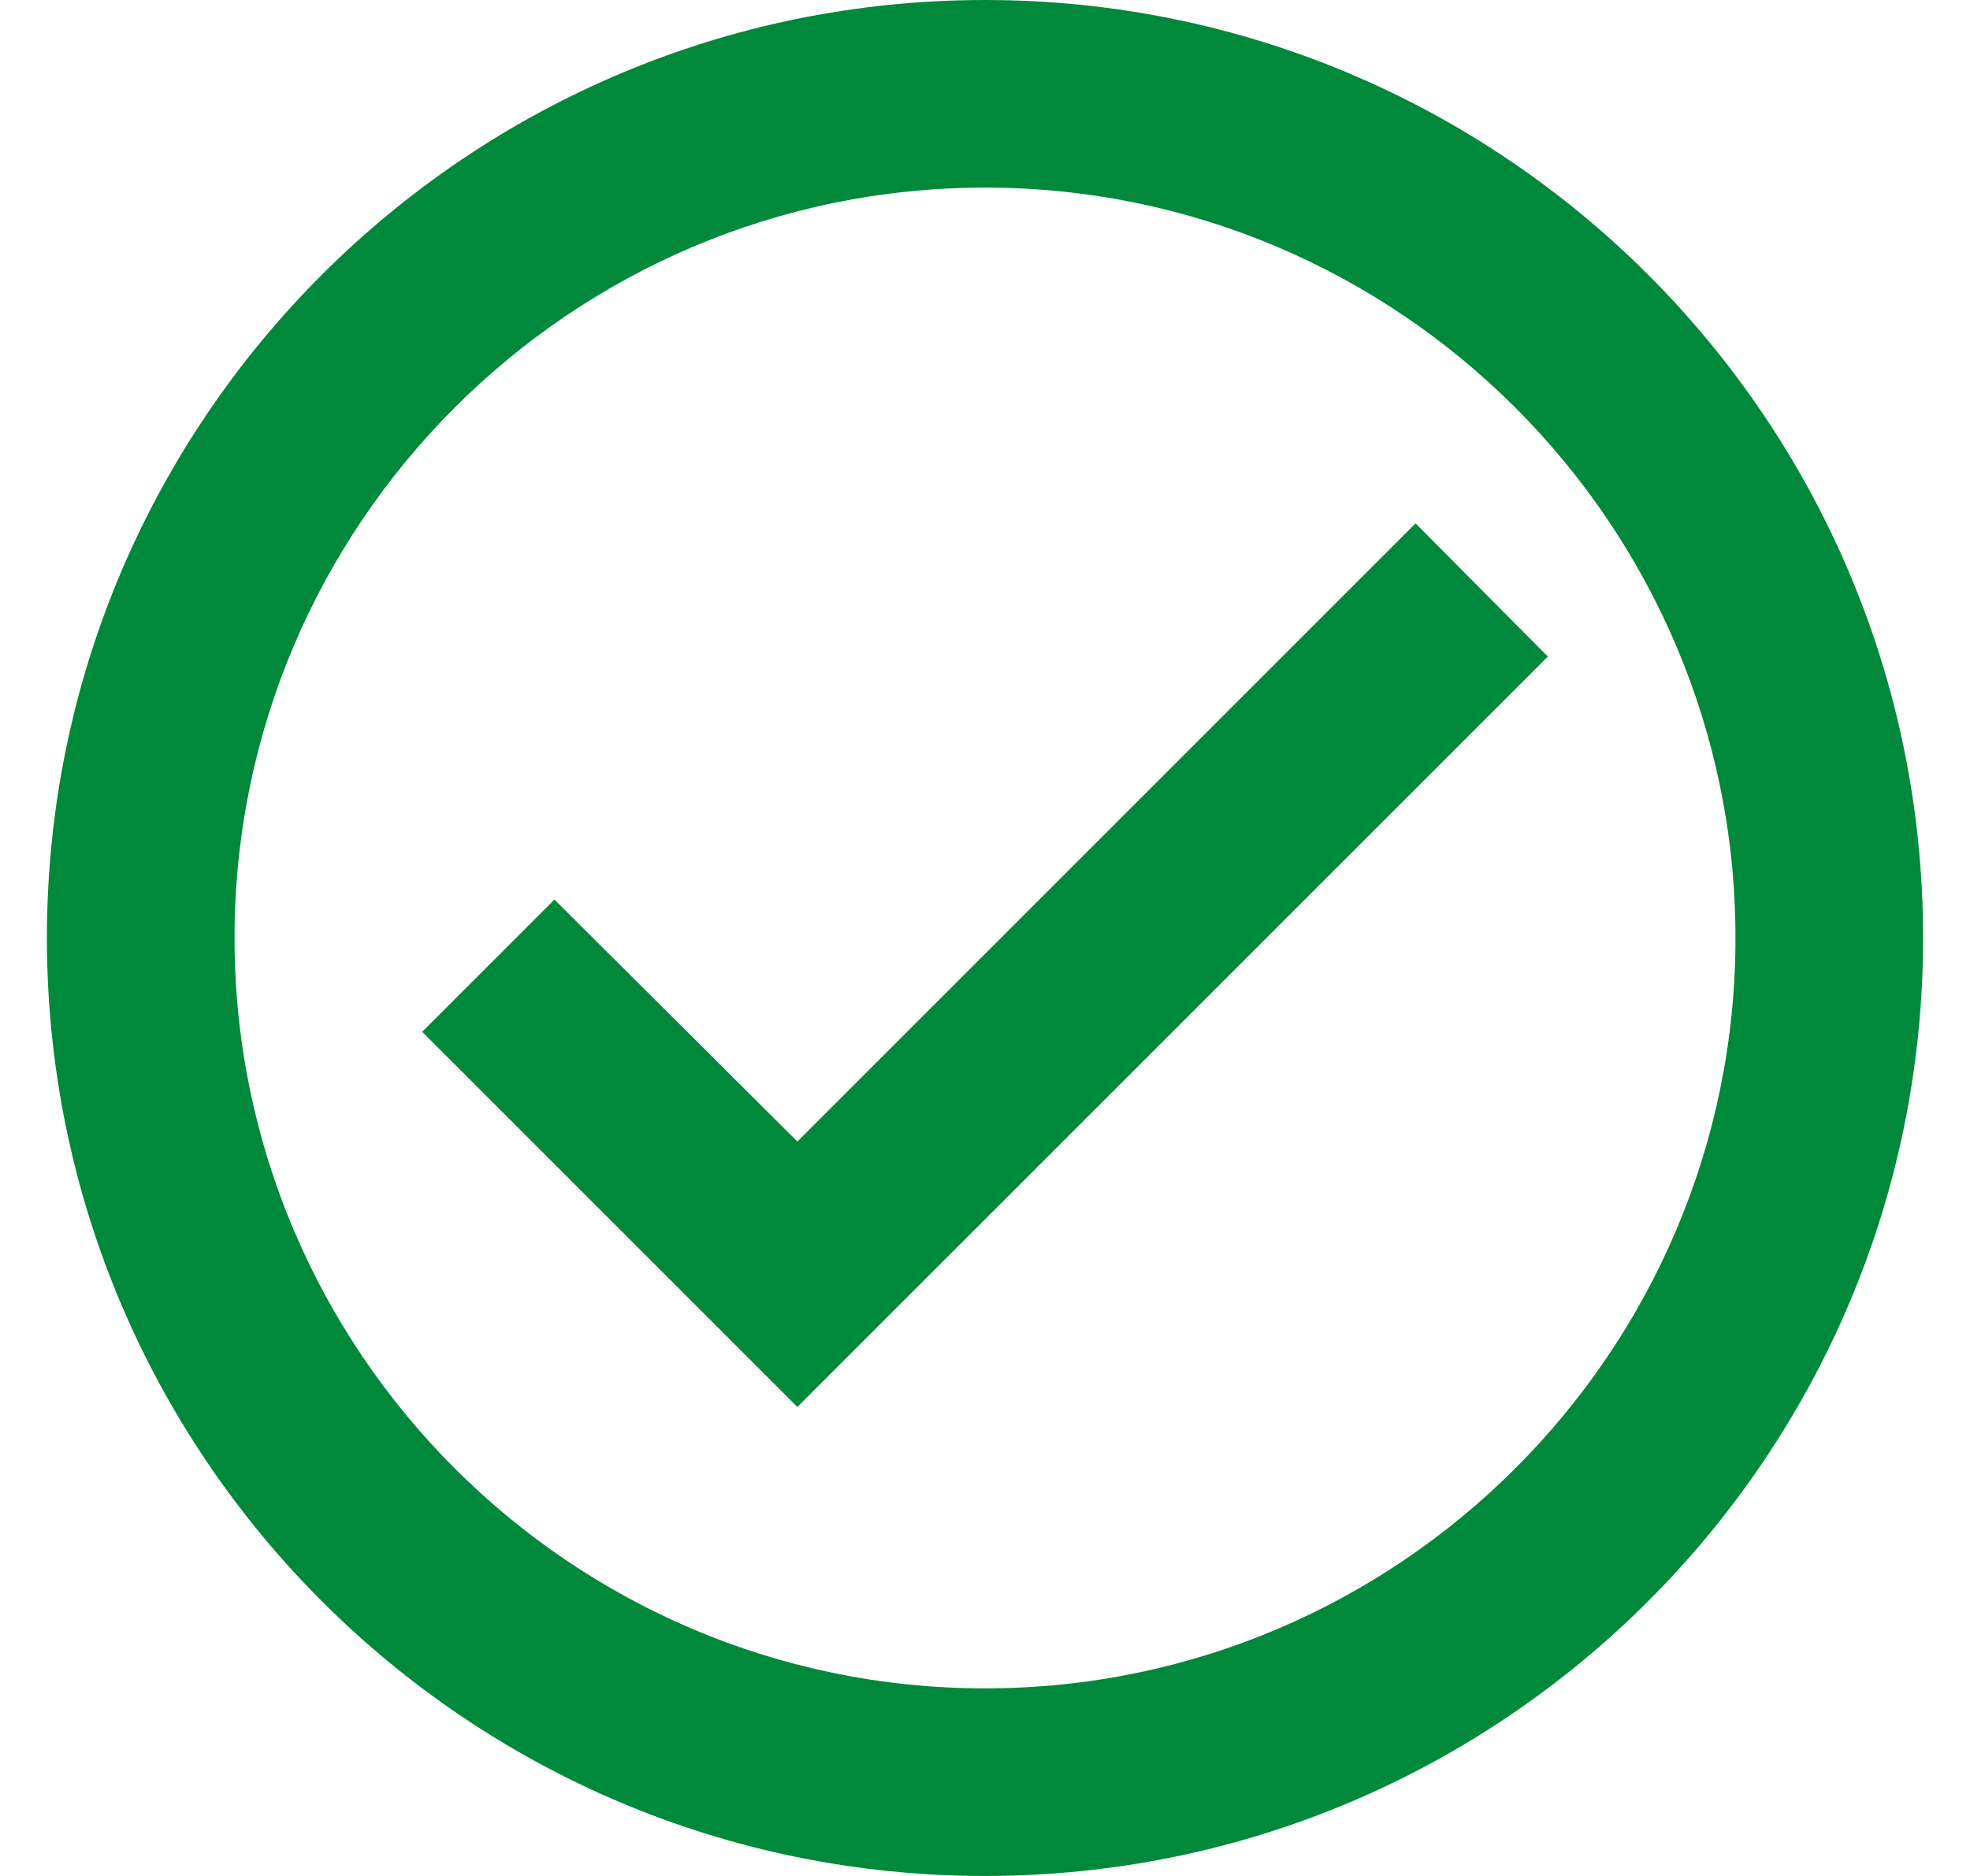 <svg width="21" height="20" viewBox="0 0 21 20" fill="none" xmlns="http://www.w3.org/2000/svg">
<path id="vector/check" d="M10.5 0C4.98 0 0.5 4.48 0.5 10C0.5 15.52 4.98 20 10.5 20C16.02 20 20.5 15.52 20.5 10C20.5 4.48 16.02 0 10.5 0ZM10.5 18C6.09 18 2.5 14.41 2.5 10C2.5 5.59 6.09 2 10.5 2C14.91 2 18.5 5.59 18.5 10C18.5 14.41 14.91 18 10.5 18ZM15.09 5.58L8.5 12.17L5.91 9.59L4.5 11L8.5 15L16.5 7L15.09 5.58Z" fill="#00893A"/>
</svg>

